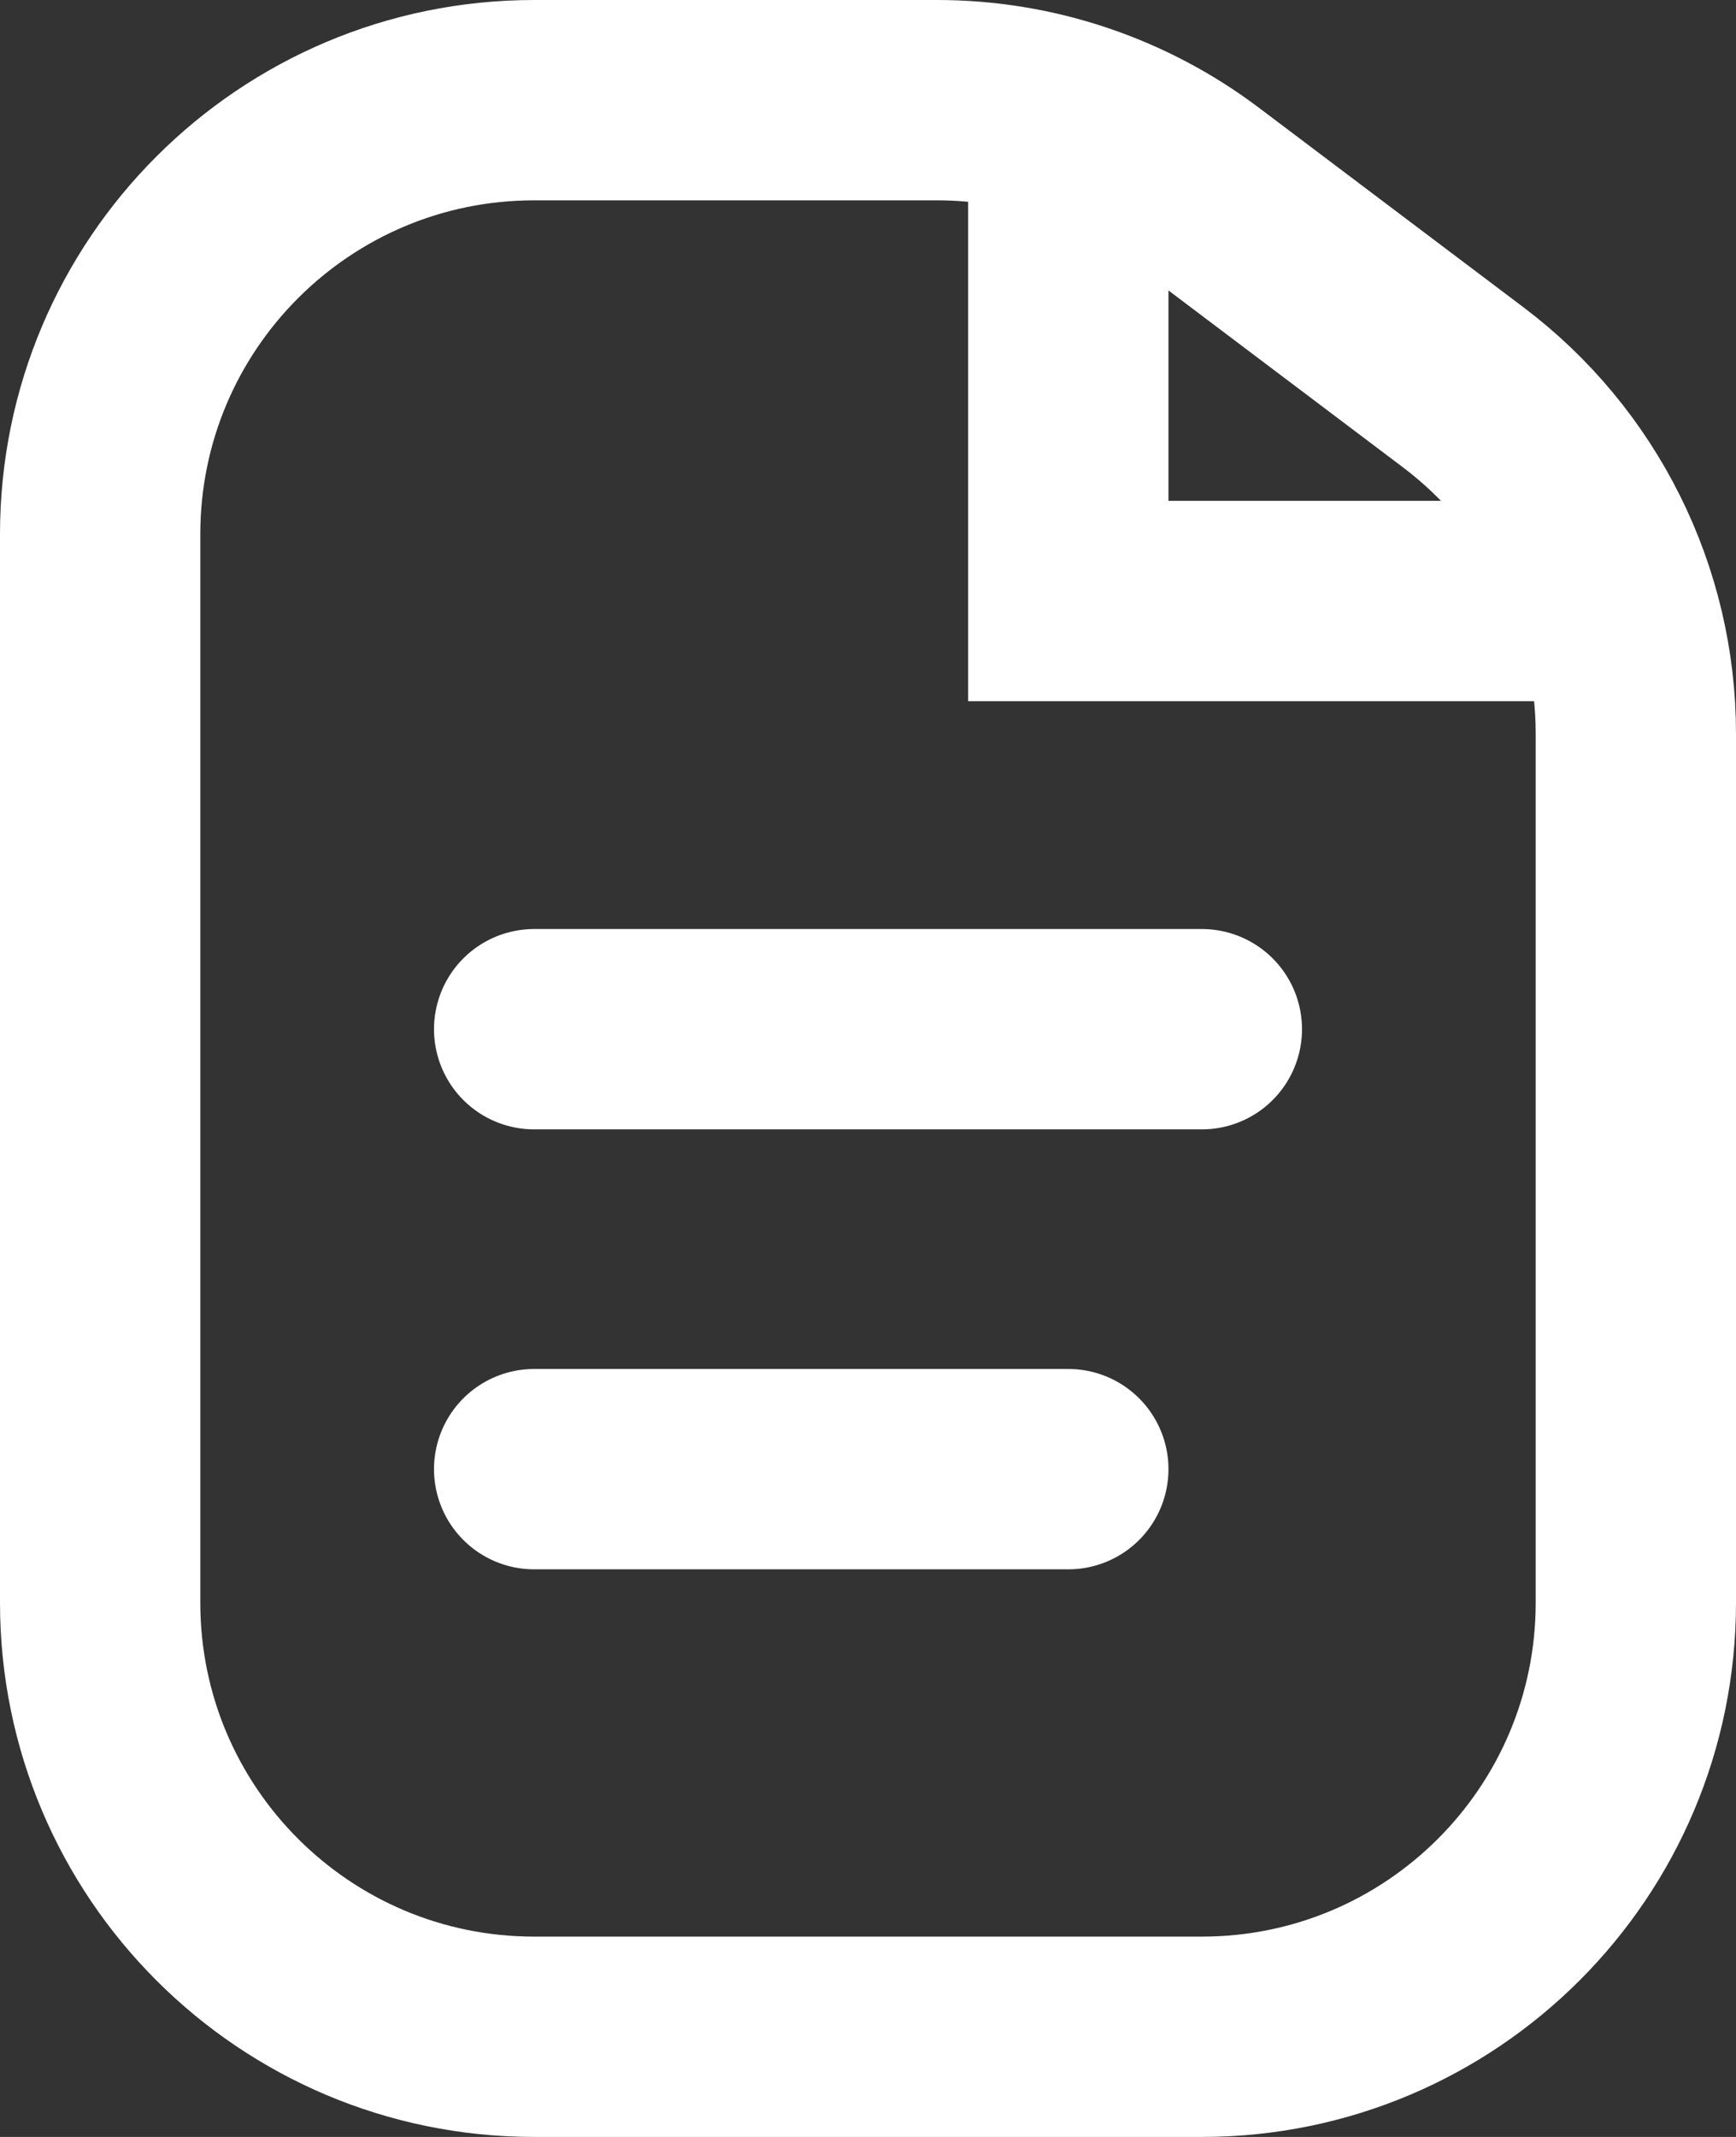 <svg width="13" height="16" viewBox="0 0 13 16" fill="none" xmlns="http://www.w3.org/2000/svg">
<rect x="0" y="0" width="13" height="16" fill="#333333" stroke="none"/>
<path d="M12.25 5.494V12C12.25 13.795 10.795 15.25 9 15.25H4C2.205 15.25 0.75 13.795 0.75 12V4C0.75 2.205 2.205 0.75 4 0.75H7.018C7.724 0.75 8.411 0.98 8.975 1.405L10.956 2.899C11.771 3.513 12.25 4.474 12.25 5.494Z" stroke="white" stroke-width="1.5"/>
<path d="M8 1V4.5H11.5" stroke="white" stroke-width="1.5" stroke-linecap="round"/>
<path d="M4 7.706H9" stroke="white" stroke-width="1.5" stroke-linecap="round"/>
<path d="M4 11H8" stroke="white" stroke-width="1.5" stroke-linecap="round"/>
</svg>
